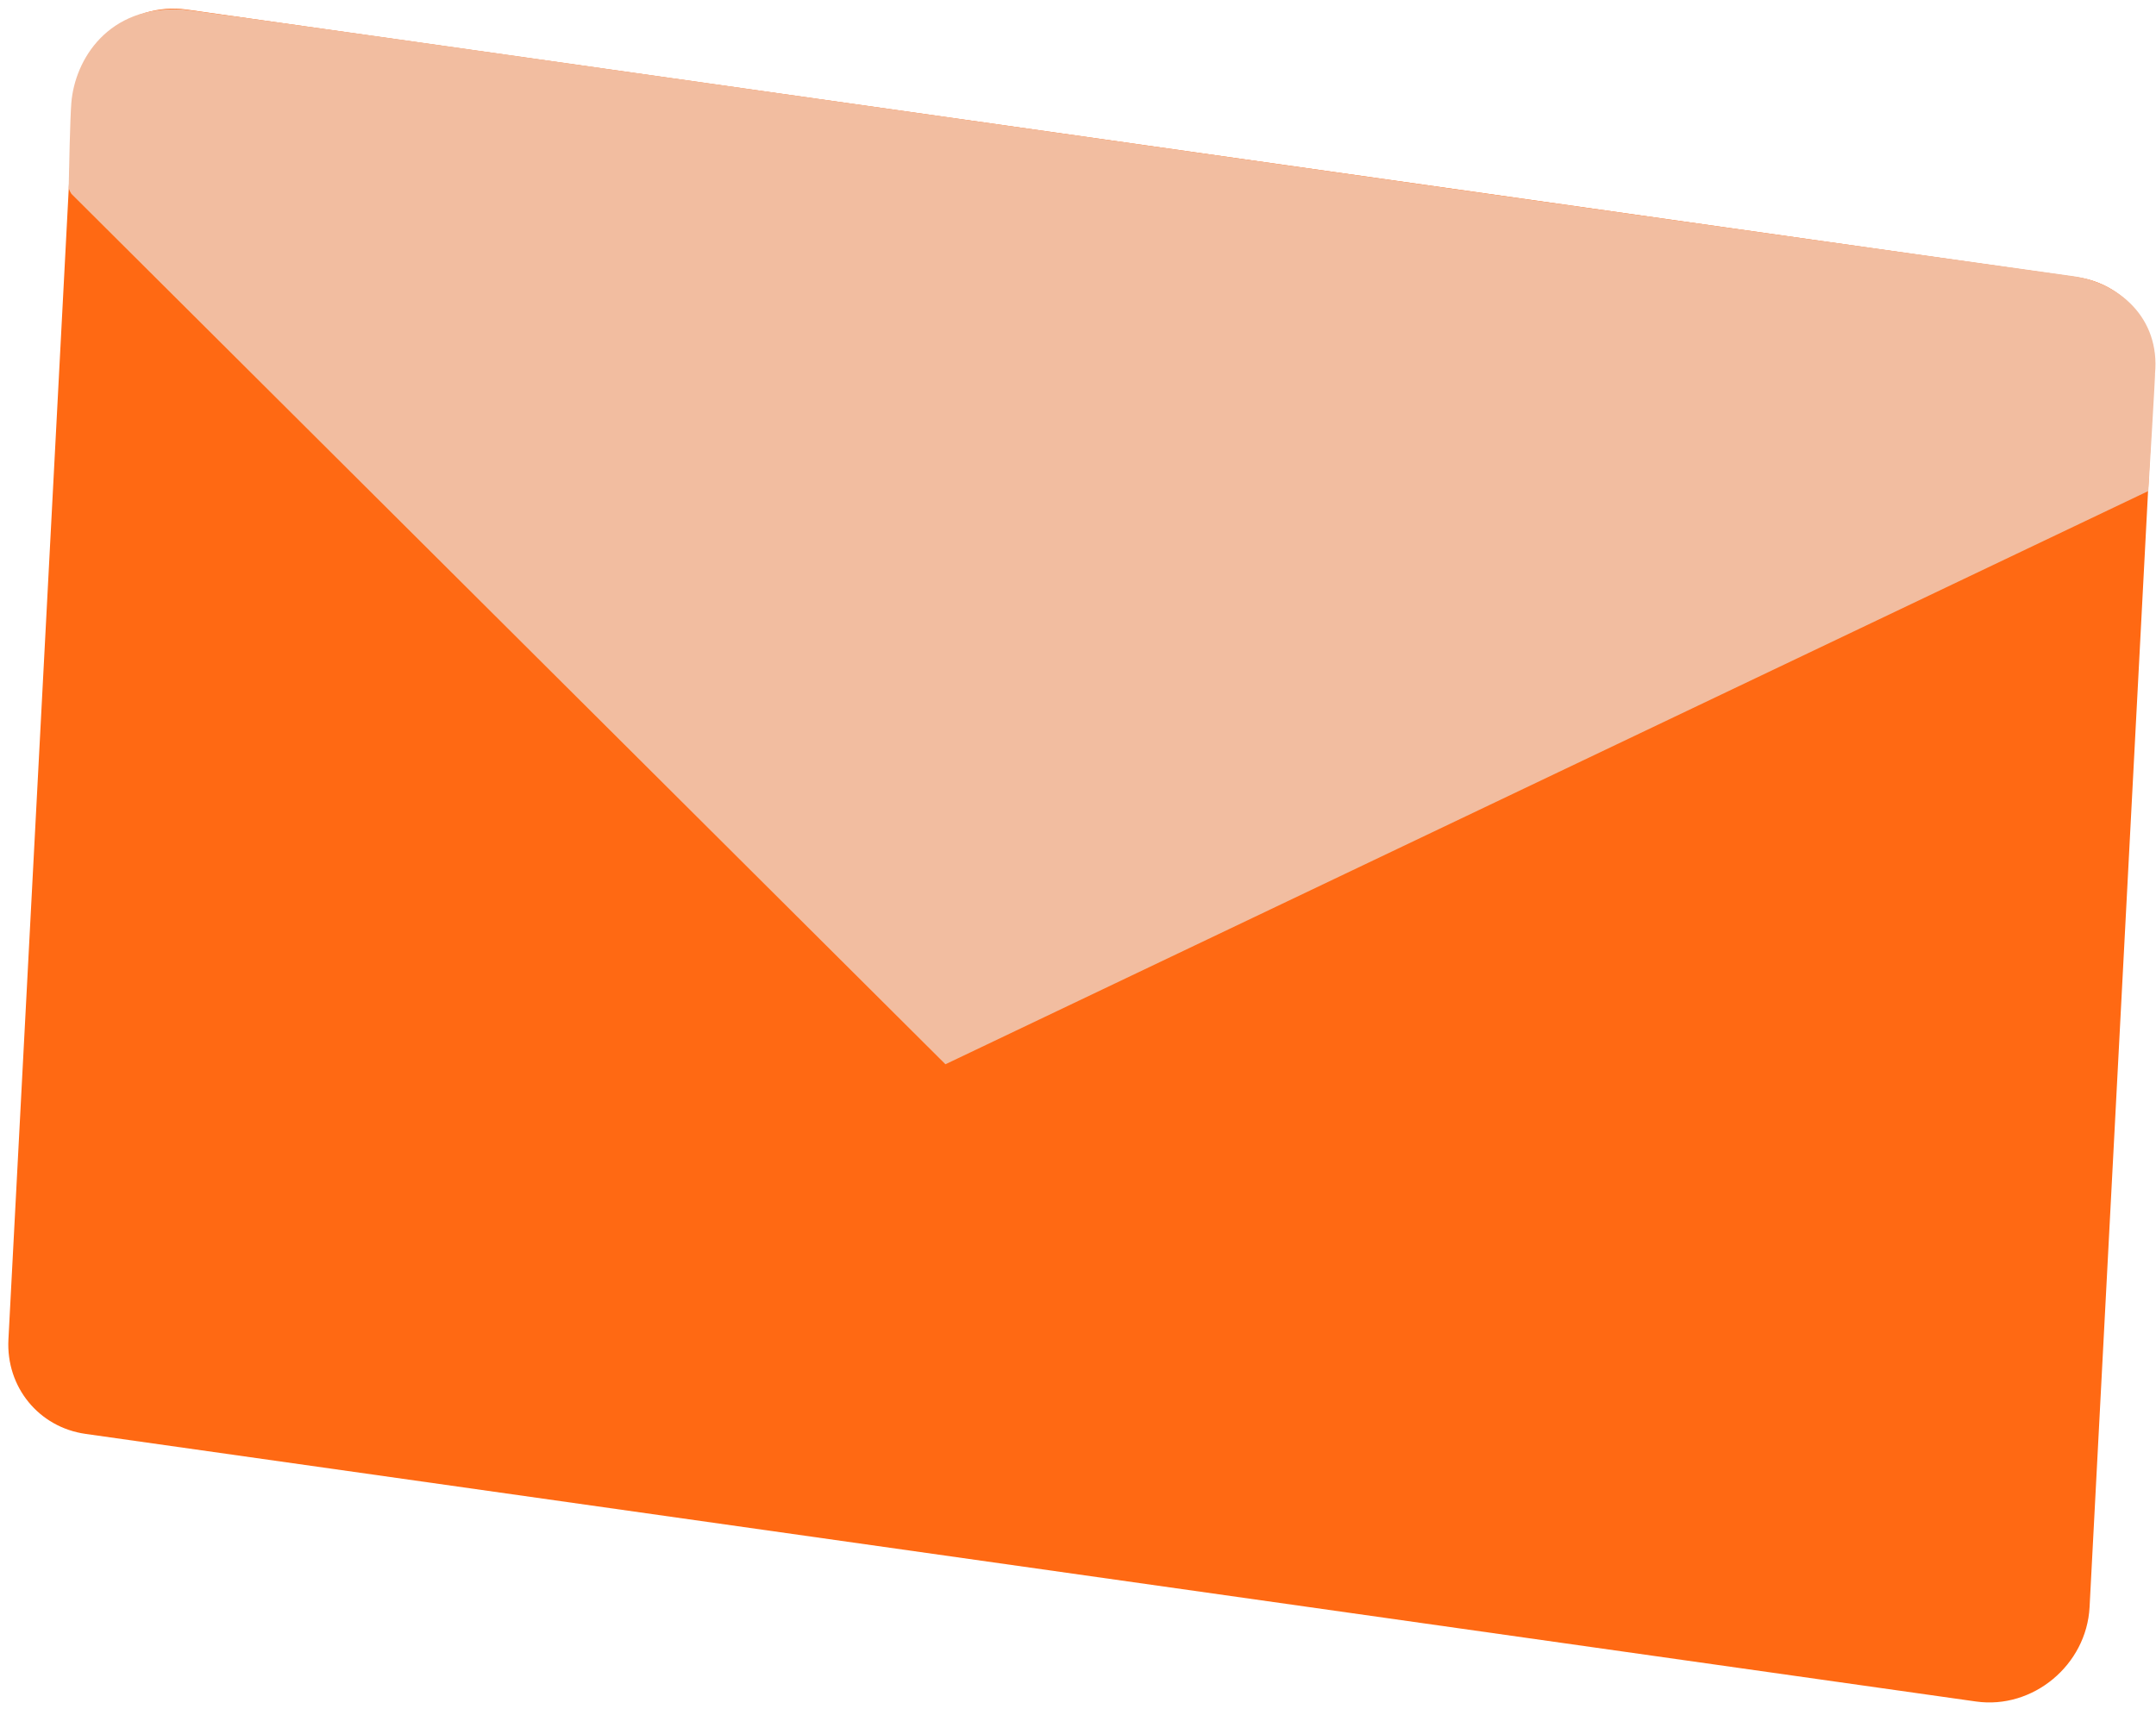 <svg width="140" height="111" viewBox="0 0 140 111" fill="none" xmlns="http://www.w3.org/2000/svg">
<path d="M5.555 93.125L128.312 110.505C132.01 111.029 135.49 108.136 135.687 104.374L139.892 24.134C140.054 21.047 137.918 18.432 134.883 18.002L12.127 0.622C8.428 0.098 4.949 2.991 4.752 6.754L0.547 86.994C0.385 90.081 2.521 92.696 5.555 93.125Z" fill="#FF6913"/>
<path d="M4.637 12.591L61.392 69.119L138.952 32.153L139.5 31.892C139.5 31.892 139.977 24.073 139.935 24.28C140.287 20.616 137.552 18.346 134.632 17.939C93.782 12.251 12.167 0.544 11.833 0.613C7.007 0.338 4.865 3.873 4.633 6.67C4.552 7.639 4.479 11.183 4.46 12.159C4.457 12.319 4.637 12.591 4.637 12.591Z" fill="#F2BDA0"/>
</svg>
